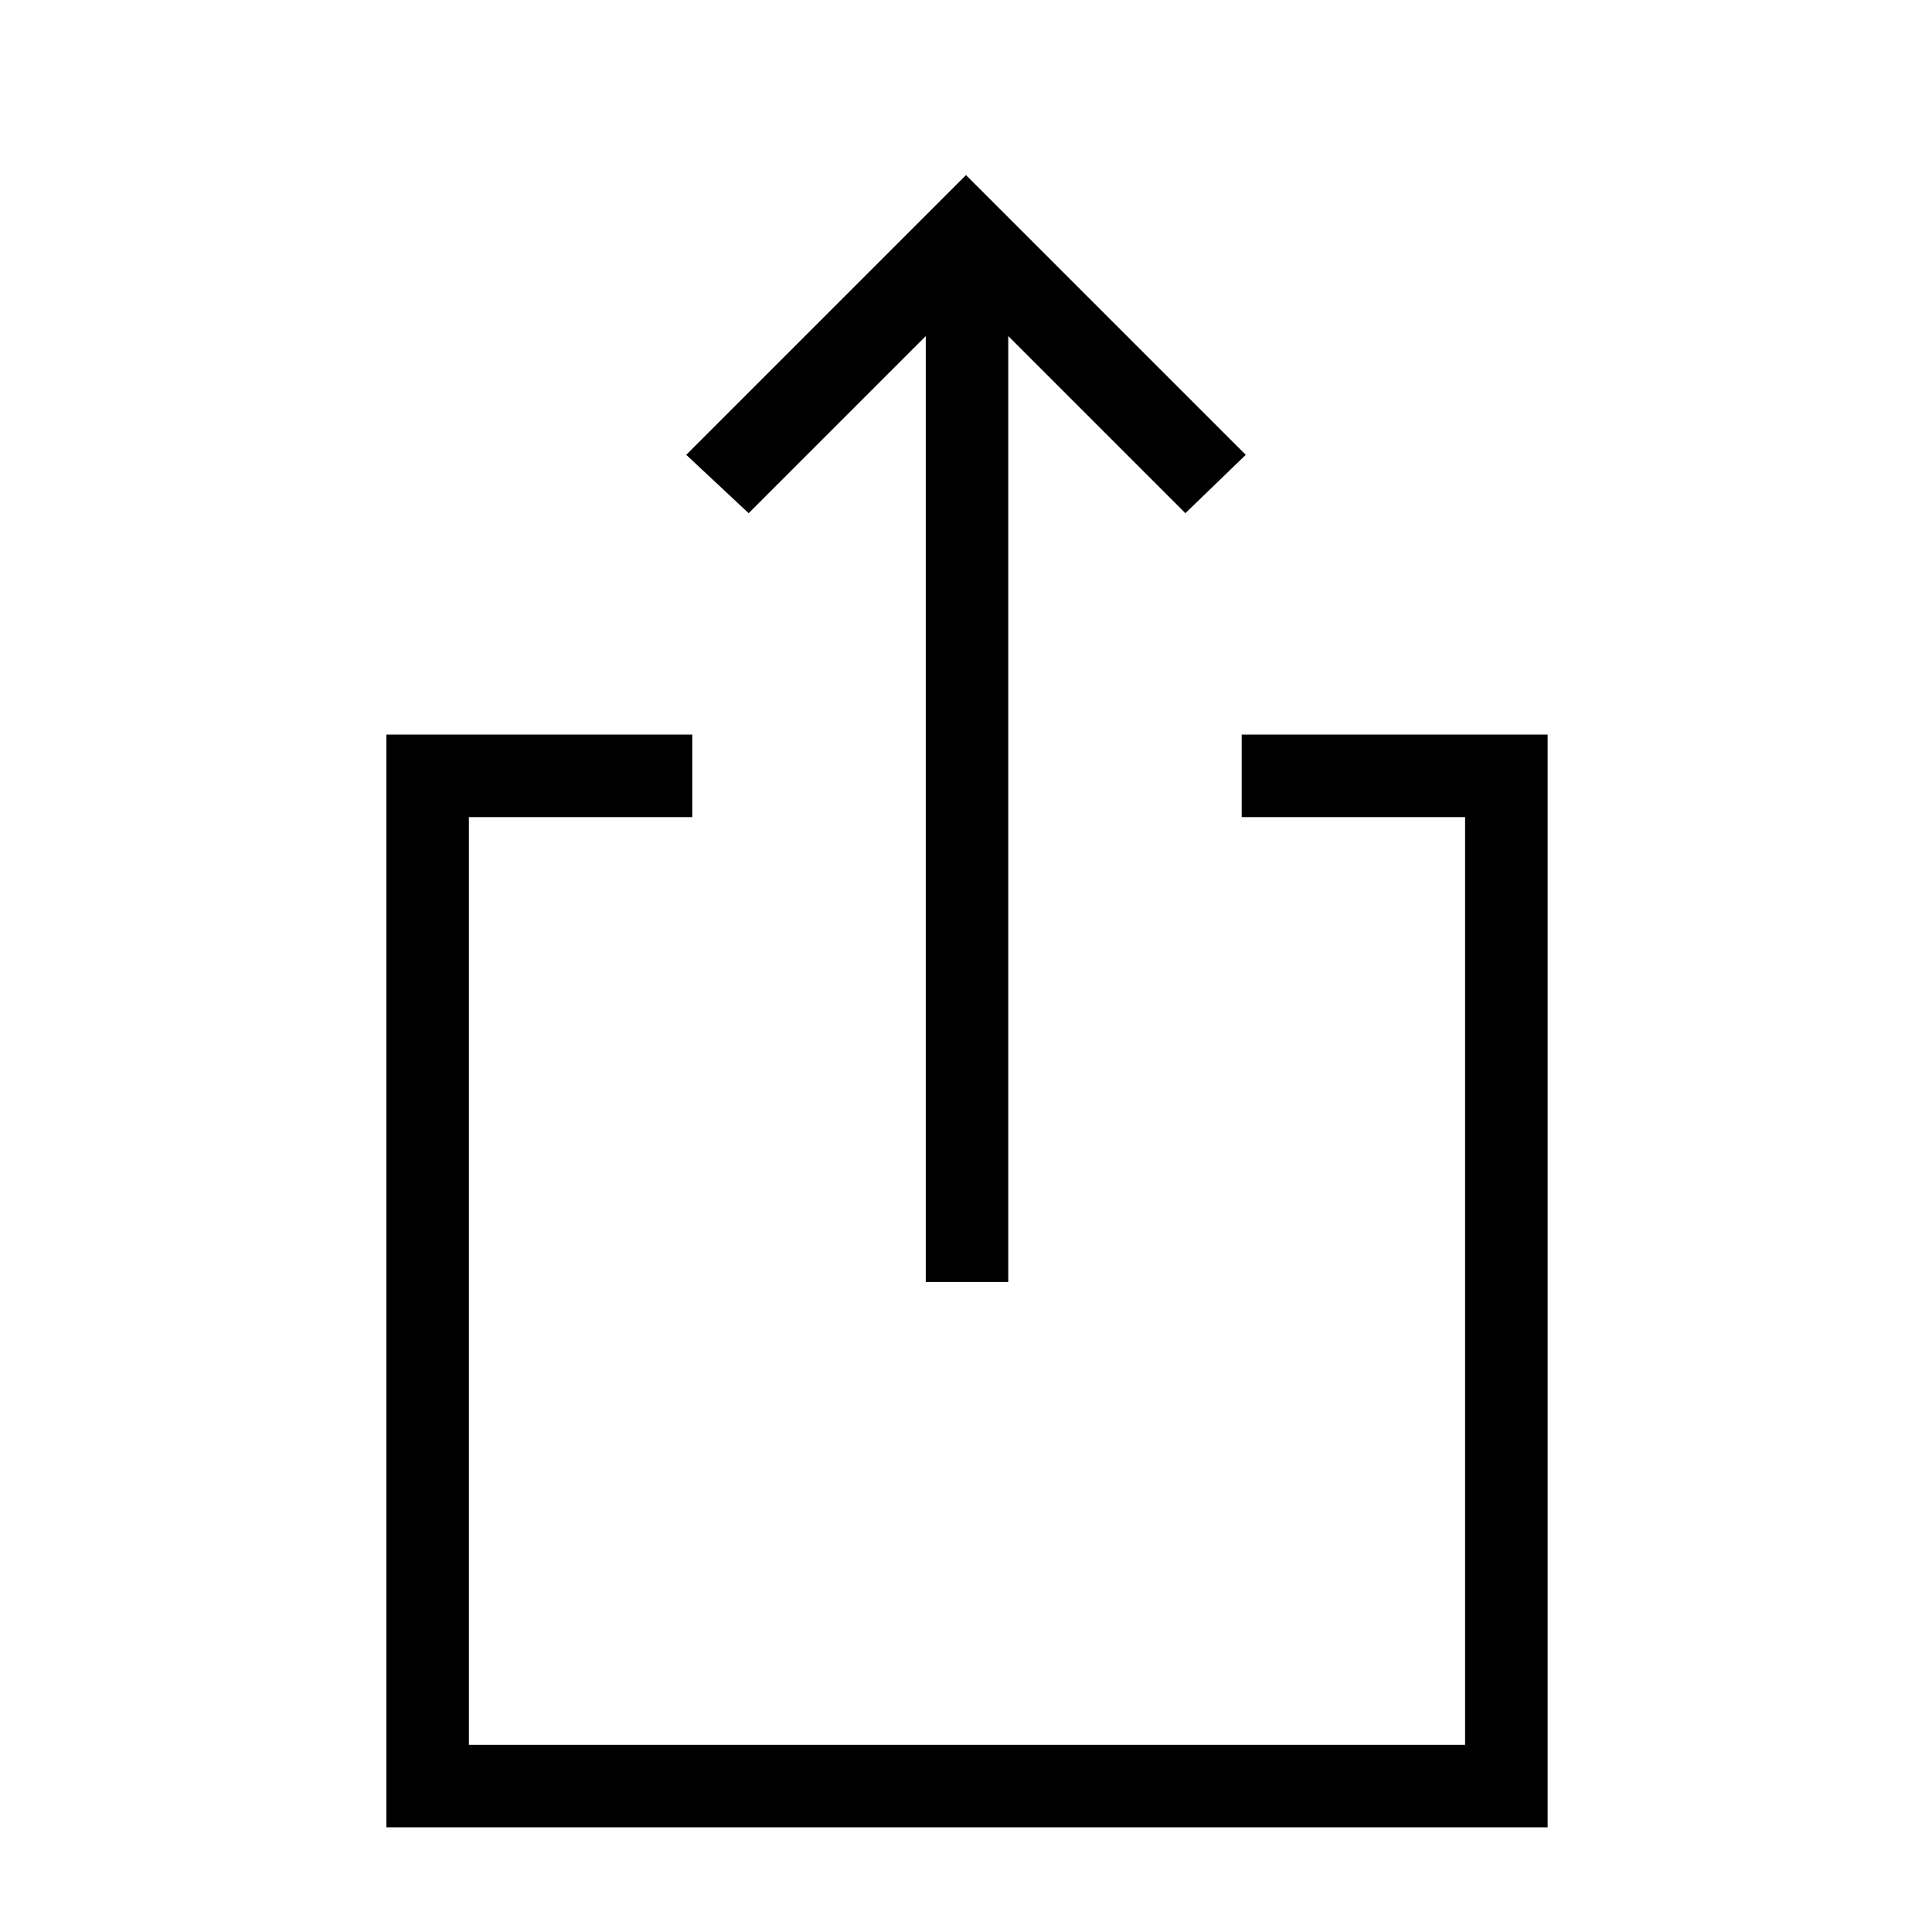<svg xmlns="http://www.w3.org/2000/svg" height="40" width="40"><path d="M19.167 26.542V6.958L15.5 10.625l-1.292-1.208L20 3.625l5.792 5.792-1.25 1.208-3.667-3.667v19.584ZM8 37.833V15.208h6.333v1.709H9.708v19.208h20.625V16.917h-4.625v-1.709h6.334v22.625Z"/></svg>